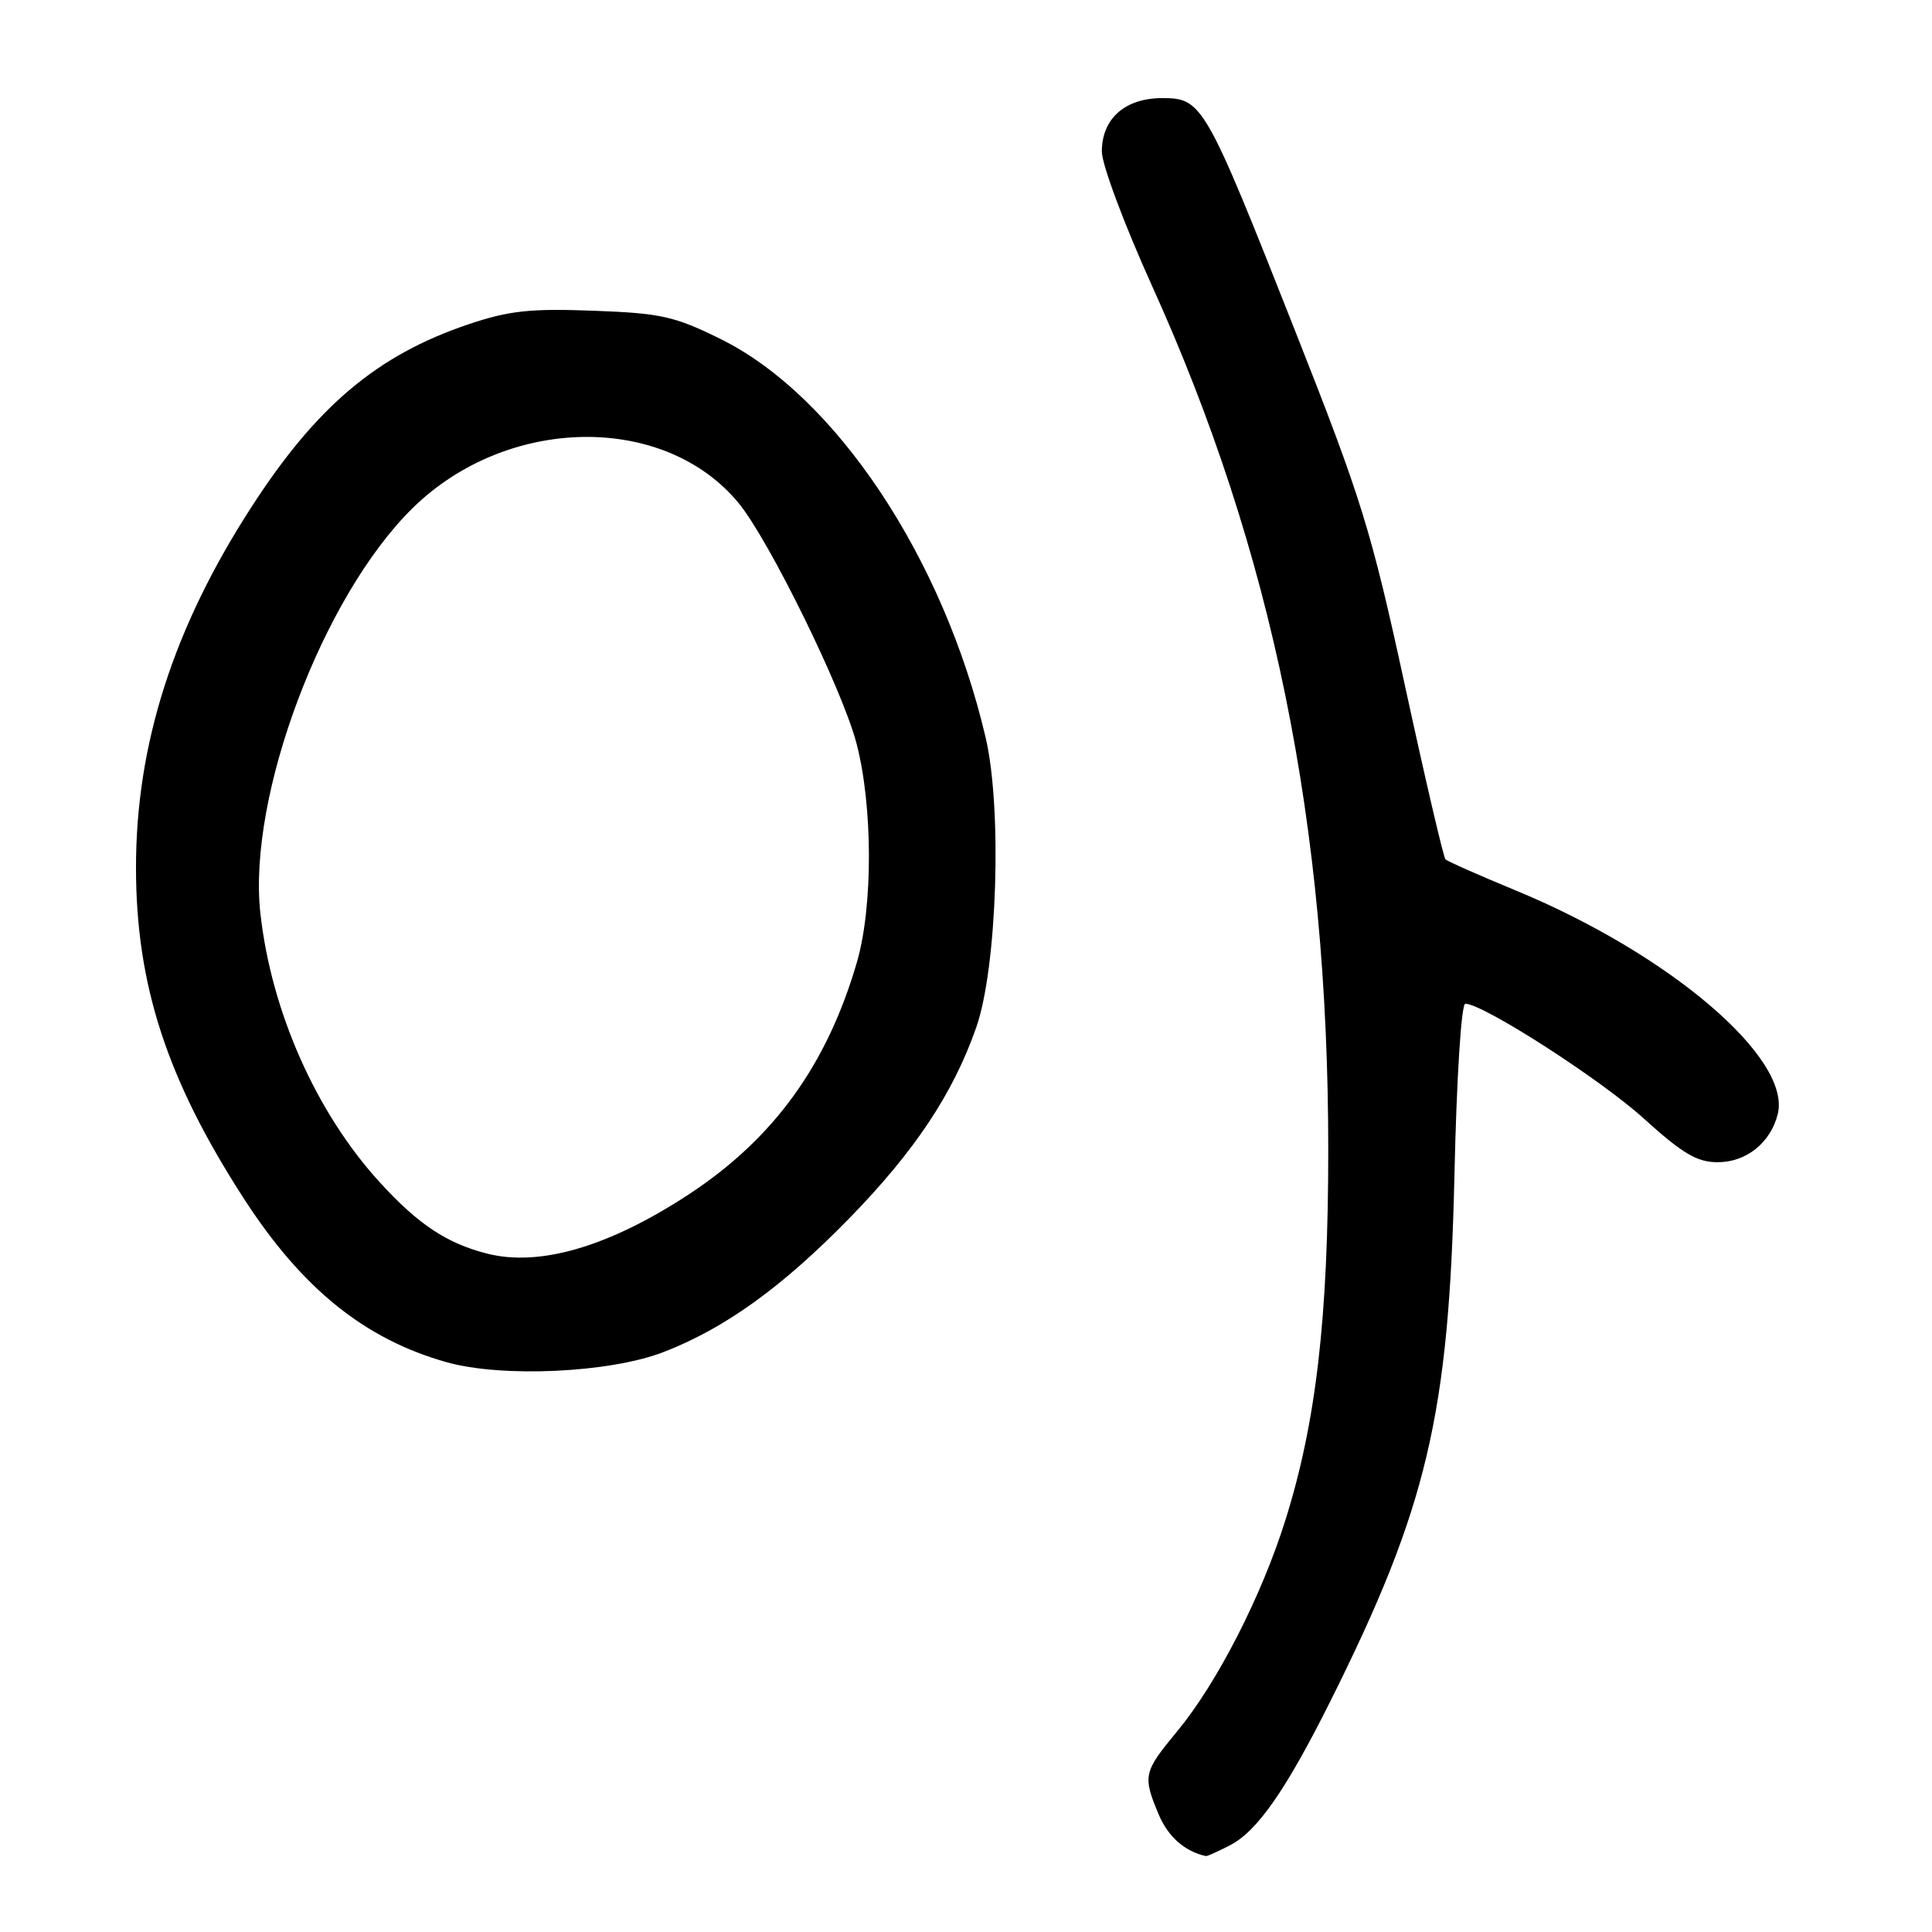<?xml version="1.0" encoding="UTF-8" standalone="no"?>
<!DOCTYPE svg PUBLIC "-//W3C//DTD SVG 1.1//EN" "http://www.w3.org/Graphics/SVG/1.1/DTD/svg11.dtd" >
<svg xmlns="http://www.w3.org/2000/svg" xmlns:xlink="http://www.w3.org/1999/xlink" version="1.1" viewBox="0 0 256 256">
 <g >
 <path fill="currentColor"
d=" M 163.00 244.50 C 166.60 242.64 170.40 237.17 176.24 225.50 C 189.11 199.74 192.00 187.51 192.72 155.75 C 193.01 142.78 193.63 133.00 194.16 133.00 C 196.51 133.00 212.07 143.00 217.81 148.21 C 222.96 152.87 224.86 154.00 227.60 154.00 C 231.40 154.00 234.60 151.43 235.56 147.63 C 237.42 140.22 221.20 126.39 200.77 117.96 C 195.95 115.97 191.80 114.13 191.53 113.87 C 191.27 113.60 188.85 103.24 186.16 90.84 C 181.68 70.22 180.44 66.19 171.63 43.89 C 159.71 13.70 159.32 13.00 154.01 13.00 C 149.07 13.00 146.00 15.71 146.00 20.09 C 146.00 21.80 148.98 29.76 152.61 37.79 C 168.64 73.16 176.00 109.21 176.00 152.37 C 176.00 174.56 174.40 188.44 170.33 201.40 C 167.17 211.49 161.28 222.99 156.02 229.36 C 151.50 234.82 151.39 235.30 153.53 240.42 C 154.77 243.38 157.00 245.34 159.80 245.94 C 159.96 245.97 161.41 245.32 163.00 244.50 Z  M 87.91 179.16 C 96.04 176.02 103.61 170.57 112.50 161.47 C 121.19 152.57 126.29 144.91 129.36 136.13 C 132.13 128.23 132.81 107.14 130.60 97.72 C 125.03 73.93 110.71 52.41 95.44 44.90 C 89.34 41.89 87.55 41.50 78.56 41.17 C 70.21 40.86 67.41 41.17 62.05 42.98 C 49.99 47.05 41.97 53.80 33.32 67.18 C 22.96 83.19 18.01 98.67 18.02 115.00 C 18.03 130.53 22.13 143.07 32.34 158.86 C 40.04 170.76 48.34 177.45 59.18 180.50 C 66.56 182.57 80.79 181.91 87.91 179.16 Z  M 64.50 166.10 C 59.19 164.74 55.40 162.22 50.34 156.68 C 41.89 147.44 35.94 134.02 34.50 121.00 C 32.79 105.53 42.74 79.06 54.66 67.34 C 67.18 55.03 88.02 54.70 97.87 66.66 C 101.91 71.57 111.62 91.34 113.49 98.50 C 115.66 106.77 115.69 120.12 113.55 127.48 C 109.58 141.14 102.50 150.90 91.21 158.30 C 80.65 165.21 71.48 167.89 64.50 166.10 Z "/>
</g>
</svg>